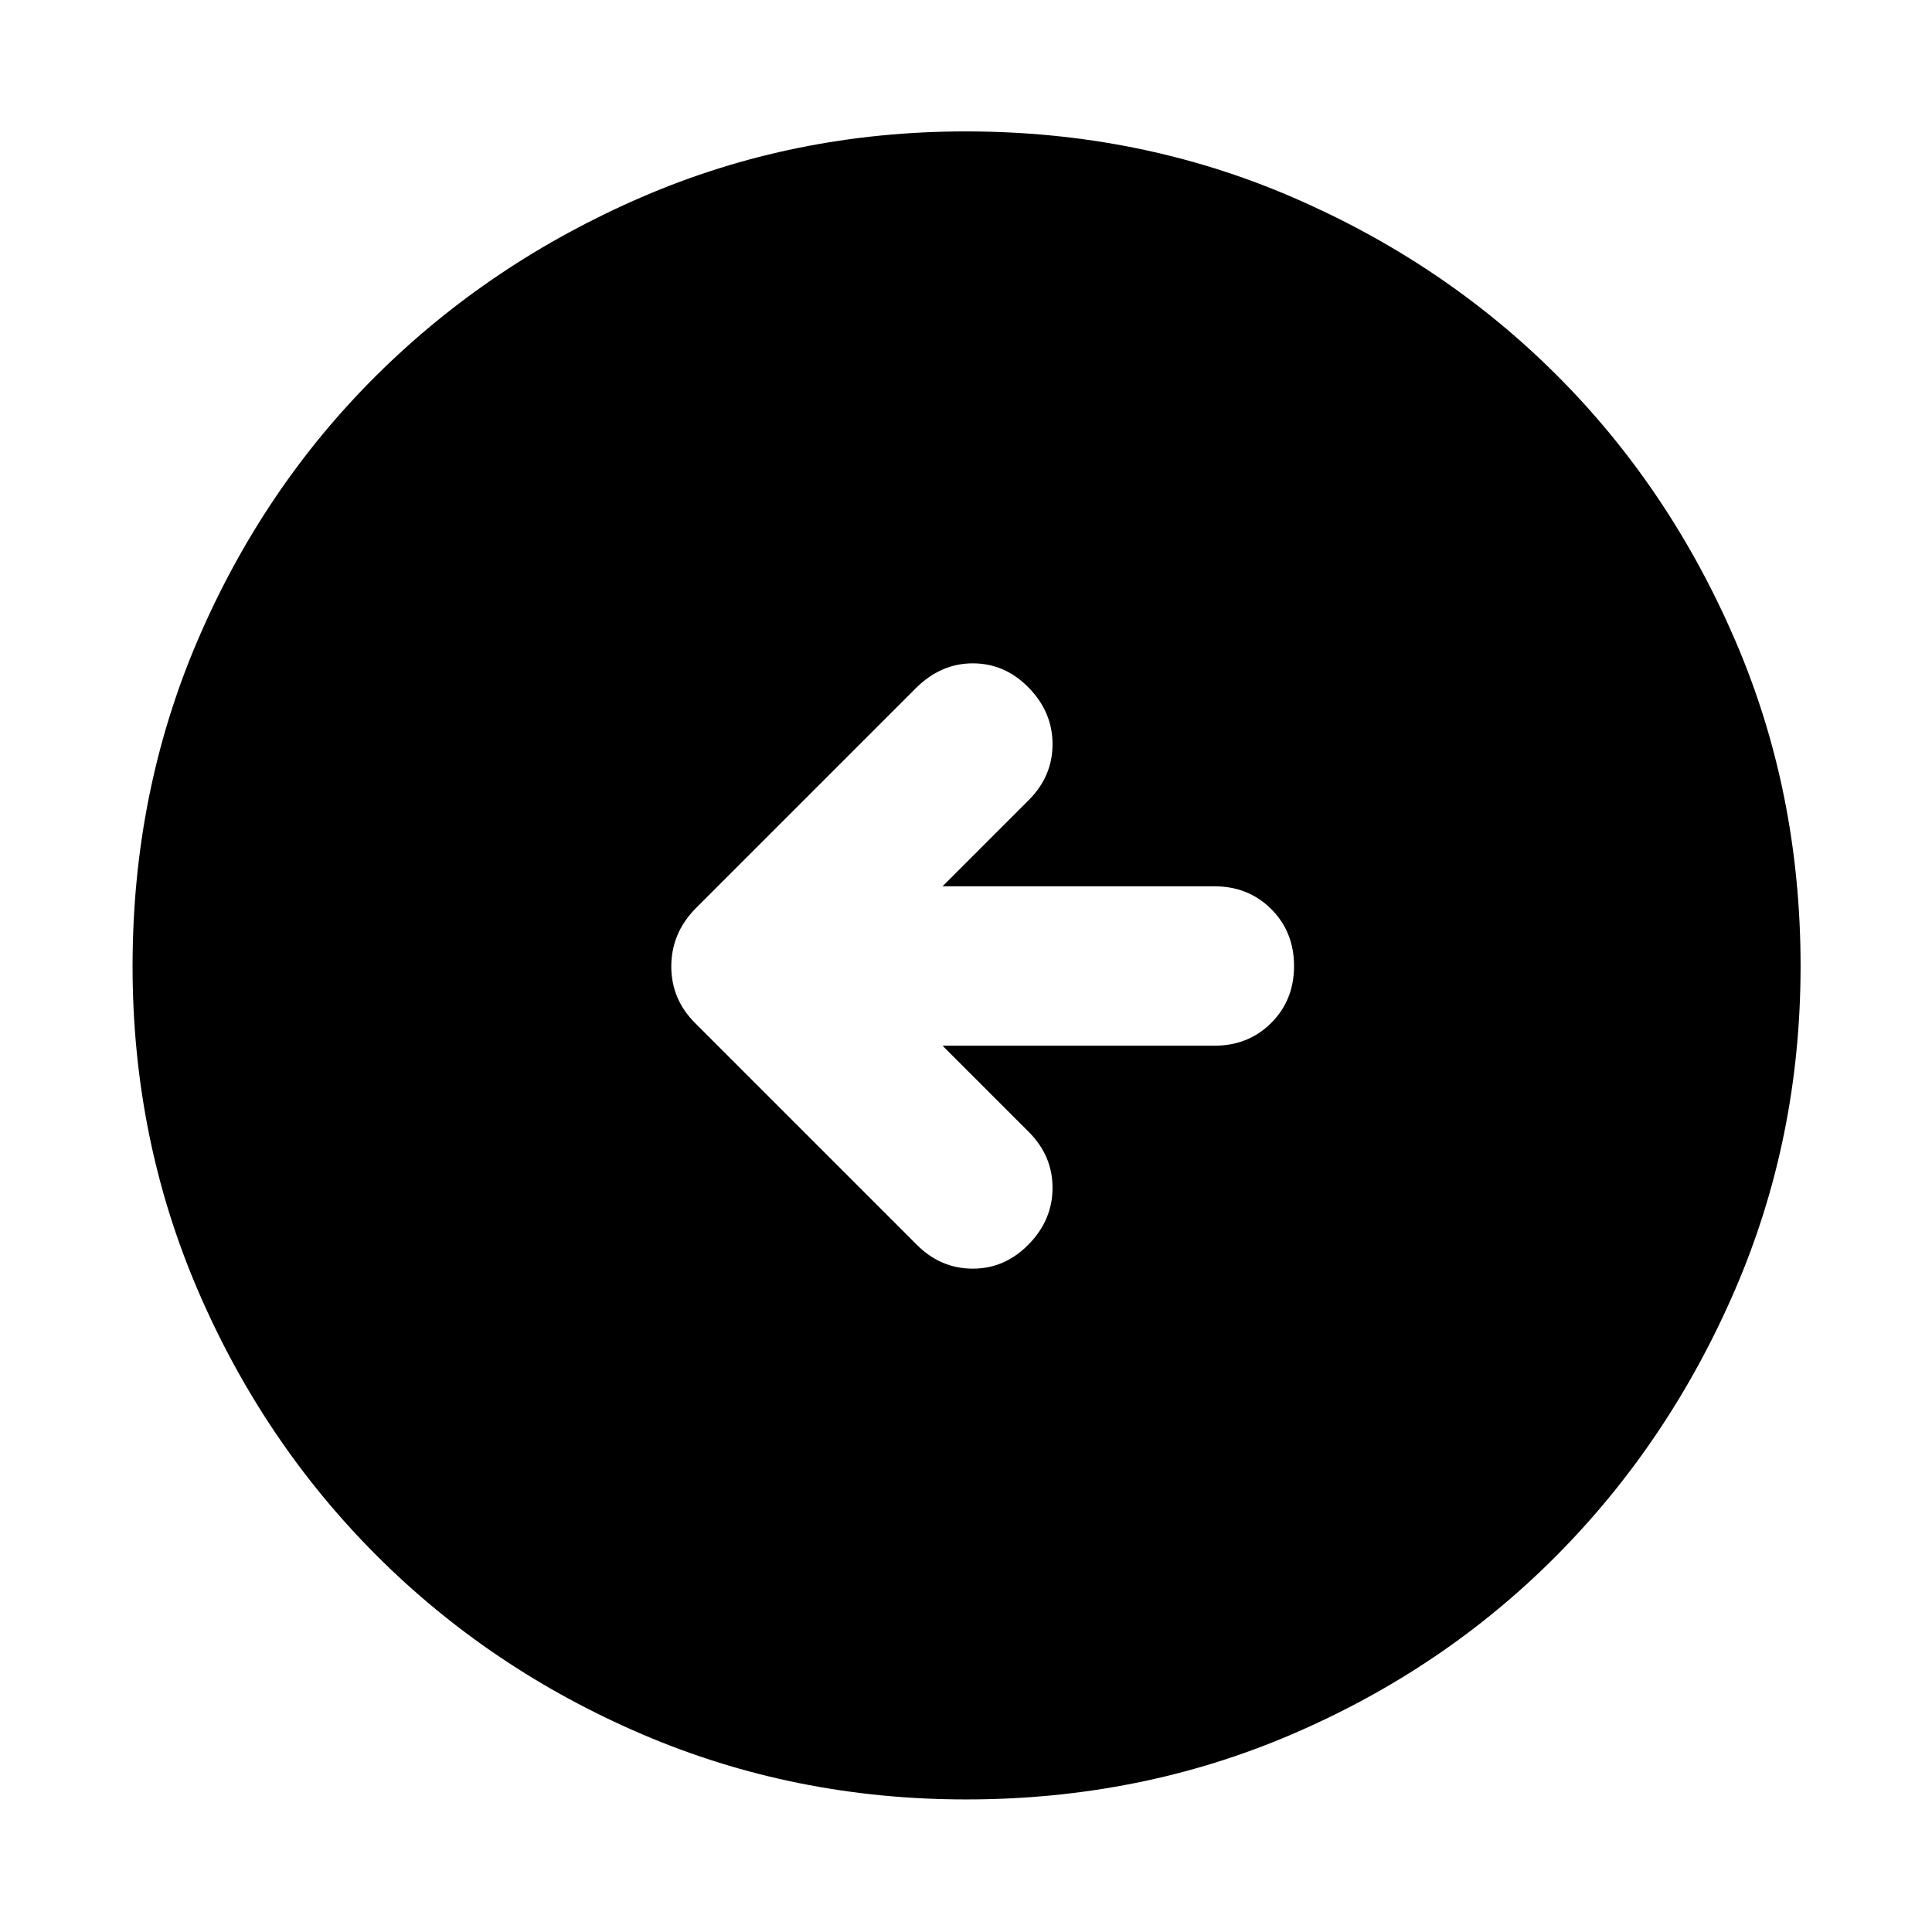 <svg xmlns="http://www.w3.org/2000/svg" width="48" height="48" viewBox="0 -960 960 960"><path d="M468.35-440.39h135.04q16.96 0 28.28-11.33Q643-463.04 643-480t-11.33-28.28q-11.32-11.33-28.28-11.33H468.35l42.82-42.82Q523-574.26 523-590.22q0-15.95-11.83-28.06-11.82-12.11-27.78-12.11T455.04-618L345.39-508.35q-11.83 12.24-11.83 28.56 0 16.31 11.83 28.14l110.22 110.22q11.82 11.82 27.78 11.82t27.78-12.11Q523-353.83 523-369.78q0-15.96-11.83-27.79l-42.82-42.82Zm11.73 374.52q-85.47 0-161.01-32.39-75.53-32.4-131.97-88.84-56.44-56.44-88.84-131.89-32.39-75.46-32.39-160.93 0-86.47 32.39-162.01 32.4-75.53 88.75-131.5t131.85-88.62q75.5-32.65 161.01-32.65 86.52 0 162.12 32.61 75.61 32.6 131.53 88.5 55.93 55.89 88.55 131.45Q894.7-566.58 894.7-480q0 85.55-32.65 161.07-32.65 75.53-88.62 131.9-55.97 56.37-131.42 88.77-75.46 32.39-161.93 32.39Z"/></svg>
